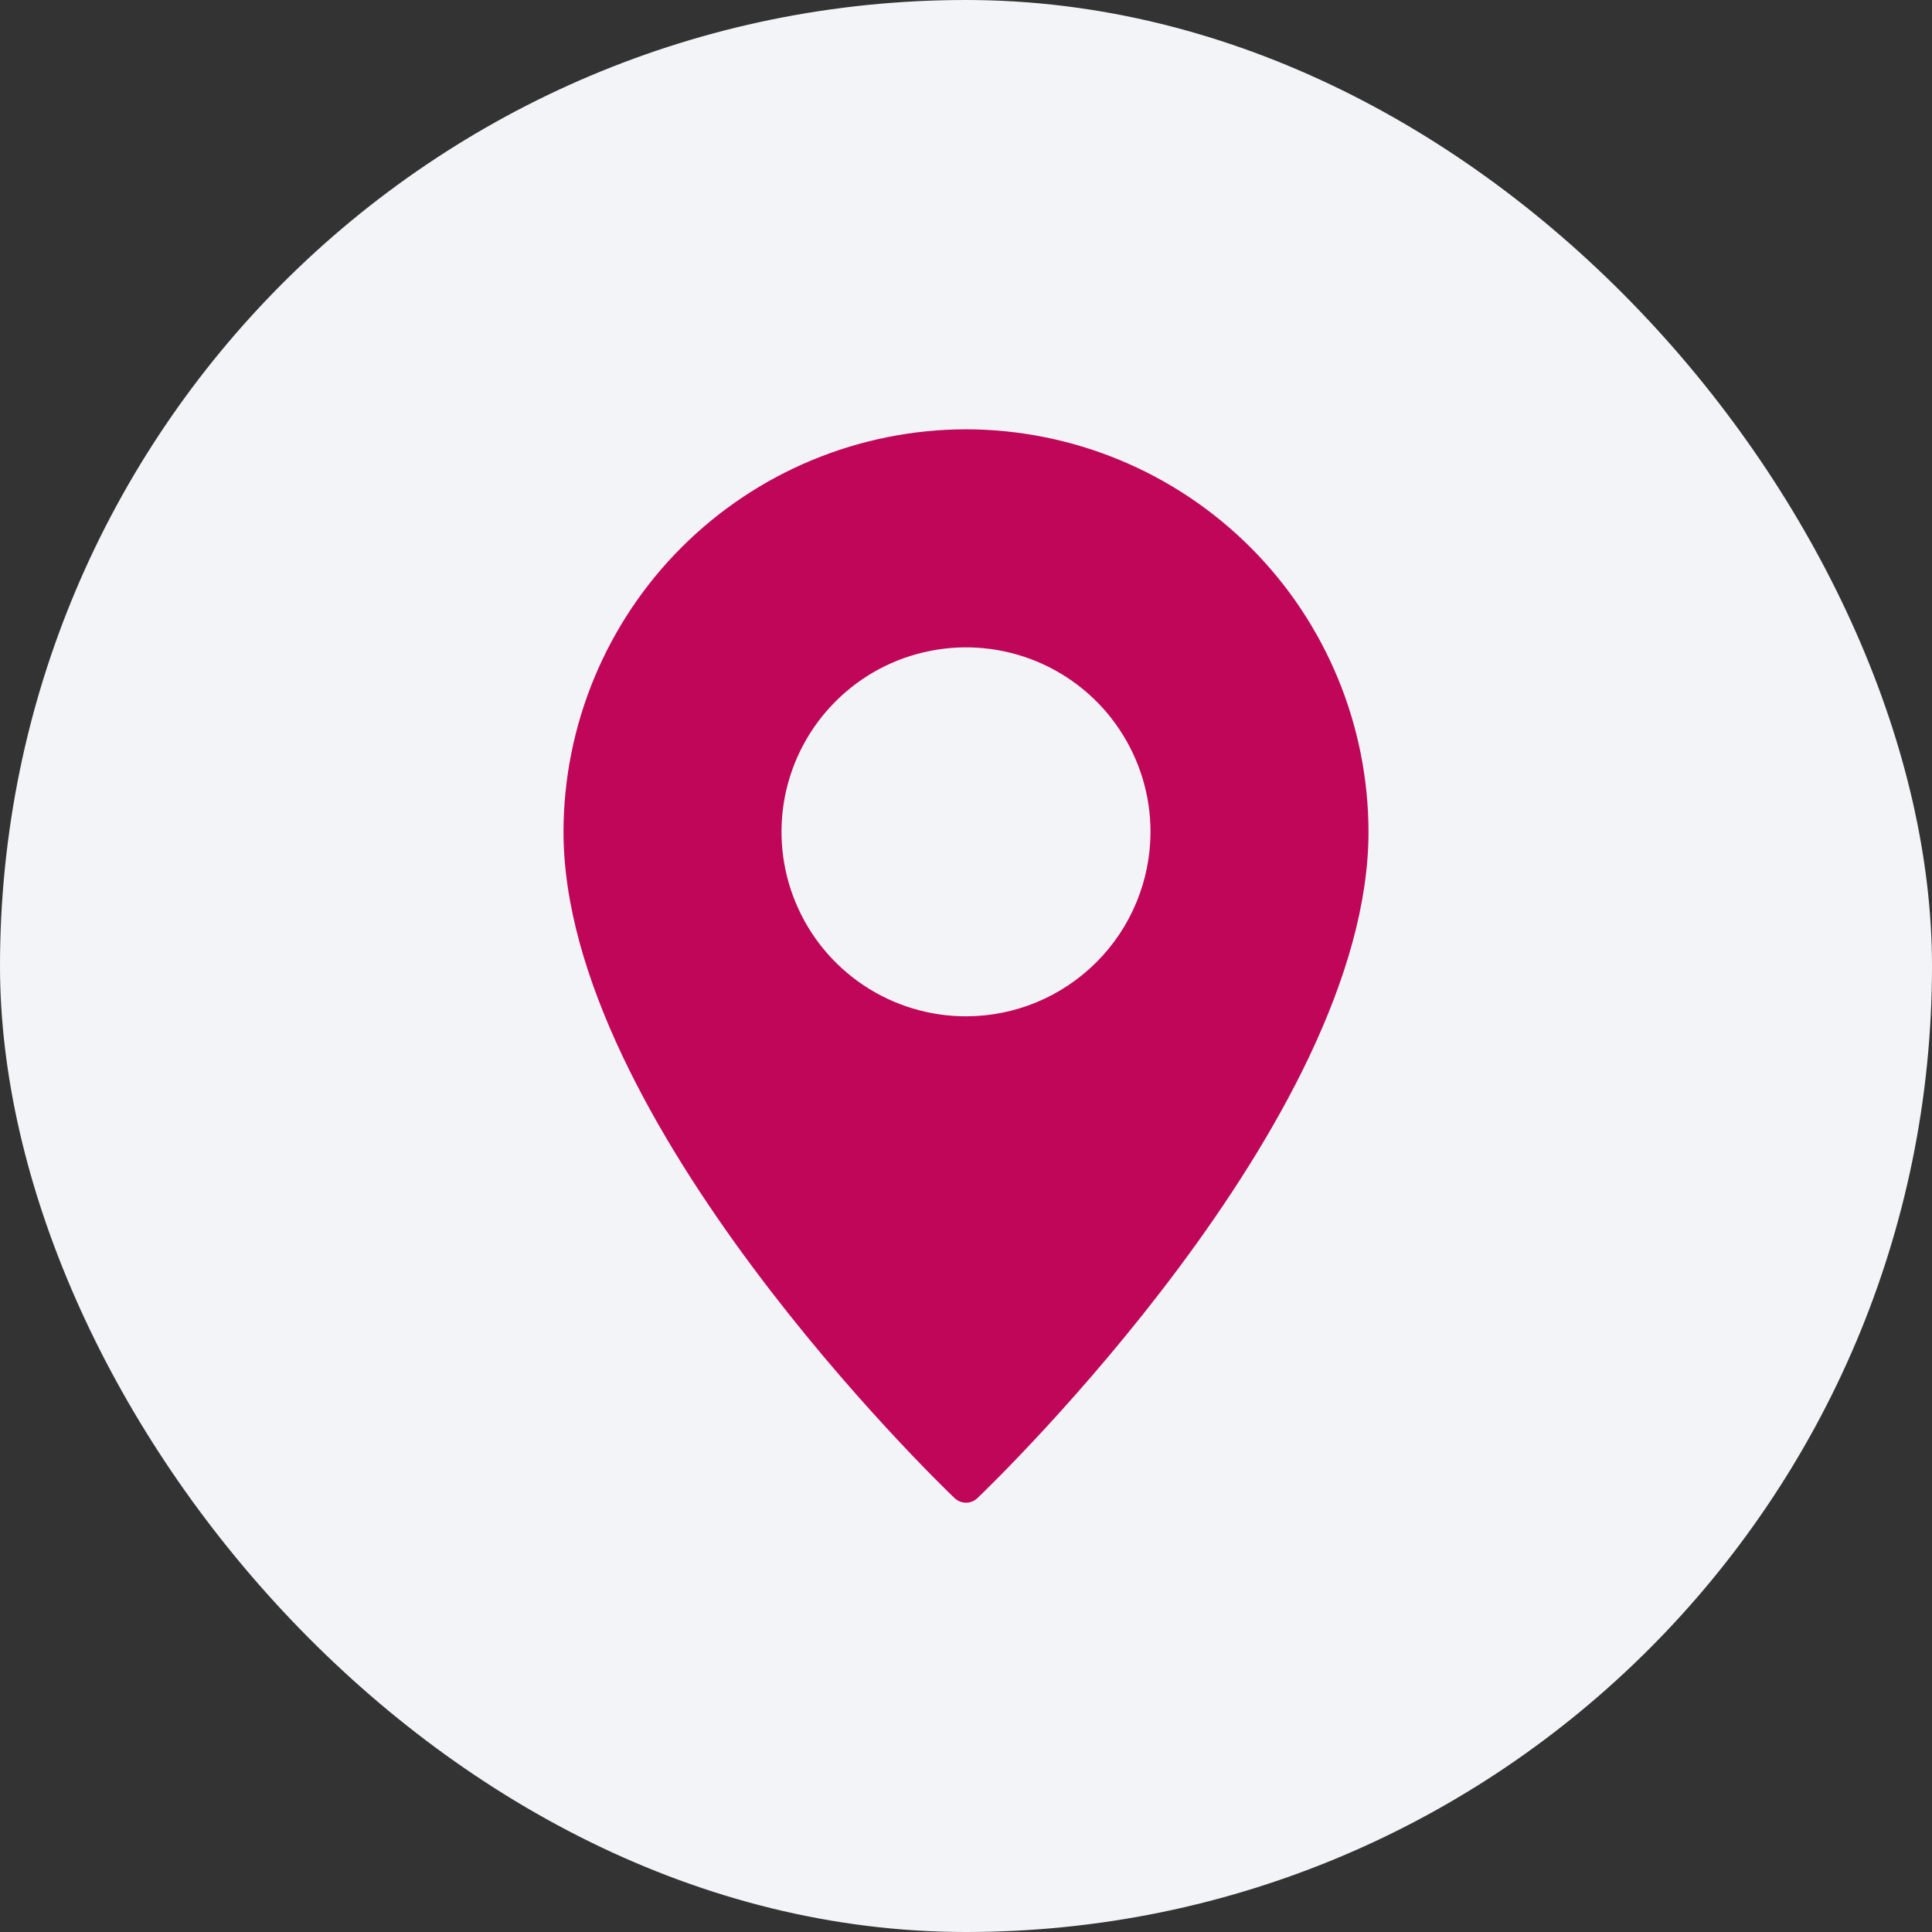 <svg width="24" height="24" viewBox="0 0 24 24" fill="none" xmlns="http://www.w3.org/2000/svg">
<rect x="0" y="0" width="24" height="24" fill="#333333" stroke="none"/>
<rect width="24" height="24" rx="12" fill="#F2F4F7"/>
<path d="M12 5.333C10.675 5.335 9.404 5.862 8.466 6.8C7.529 7.737 7.002 9.008 7 10.333C7 13.923 11.658 18.419 11.856 18.608C11.895 18.646 11.946 18.667 12 18.667C12.054 18.667 12.105 18.646 12.144 18.608C12.342 18.419 17 13.923 17 10.333C16.998 9.008 16.471 7.737 15.534 6.8C14.596 5.862 13.325 5.335 12 5.333V5.333ZM12 12.625C11.547 12.625 11.104 12.491 10.727 12.239C10.35 11.987 10.056 11.629 9.883 11.21C9.709 10.792 9.664 10.331 9.752 9.886C9.841 9.442 10.059 9.033 10.38 8.713C10.7 8.392 11.108 8.174 11.553 8.086C11.998 7.997 12.458 8.043 12.877 8.216C13.296 8.39 13.654 8.683 13.905 9.06C14.157 9.437 14.292 9.88 14.292 10.333C14.291 10.941 14.05 11.524 13.62 11.953C13.19 12.383 12.608 12.625 12 12.625Z" fill="#C00659"/>
</svg>
